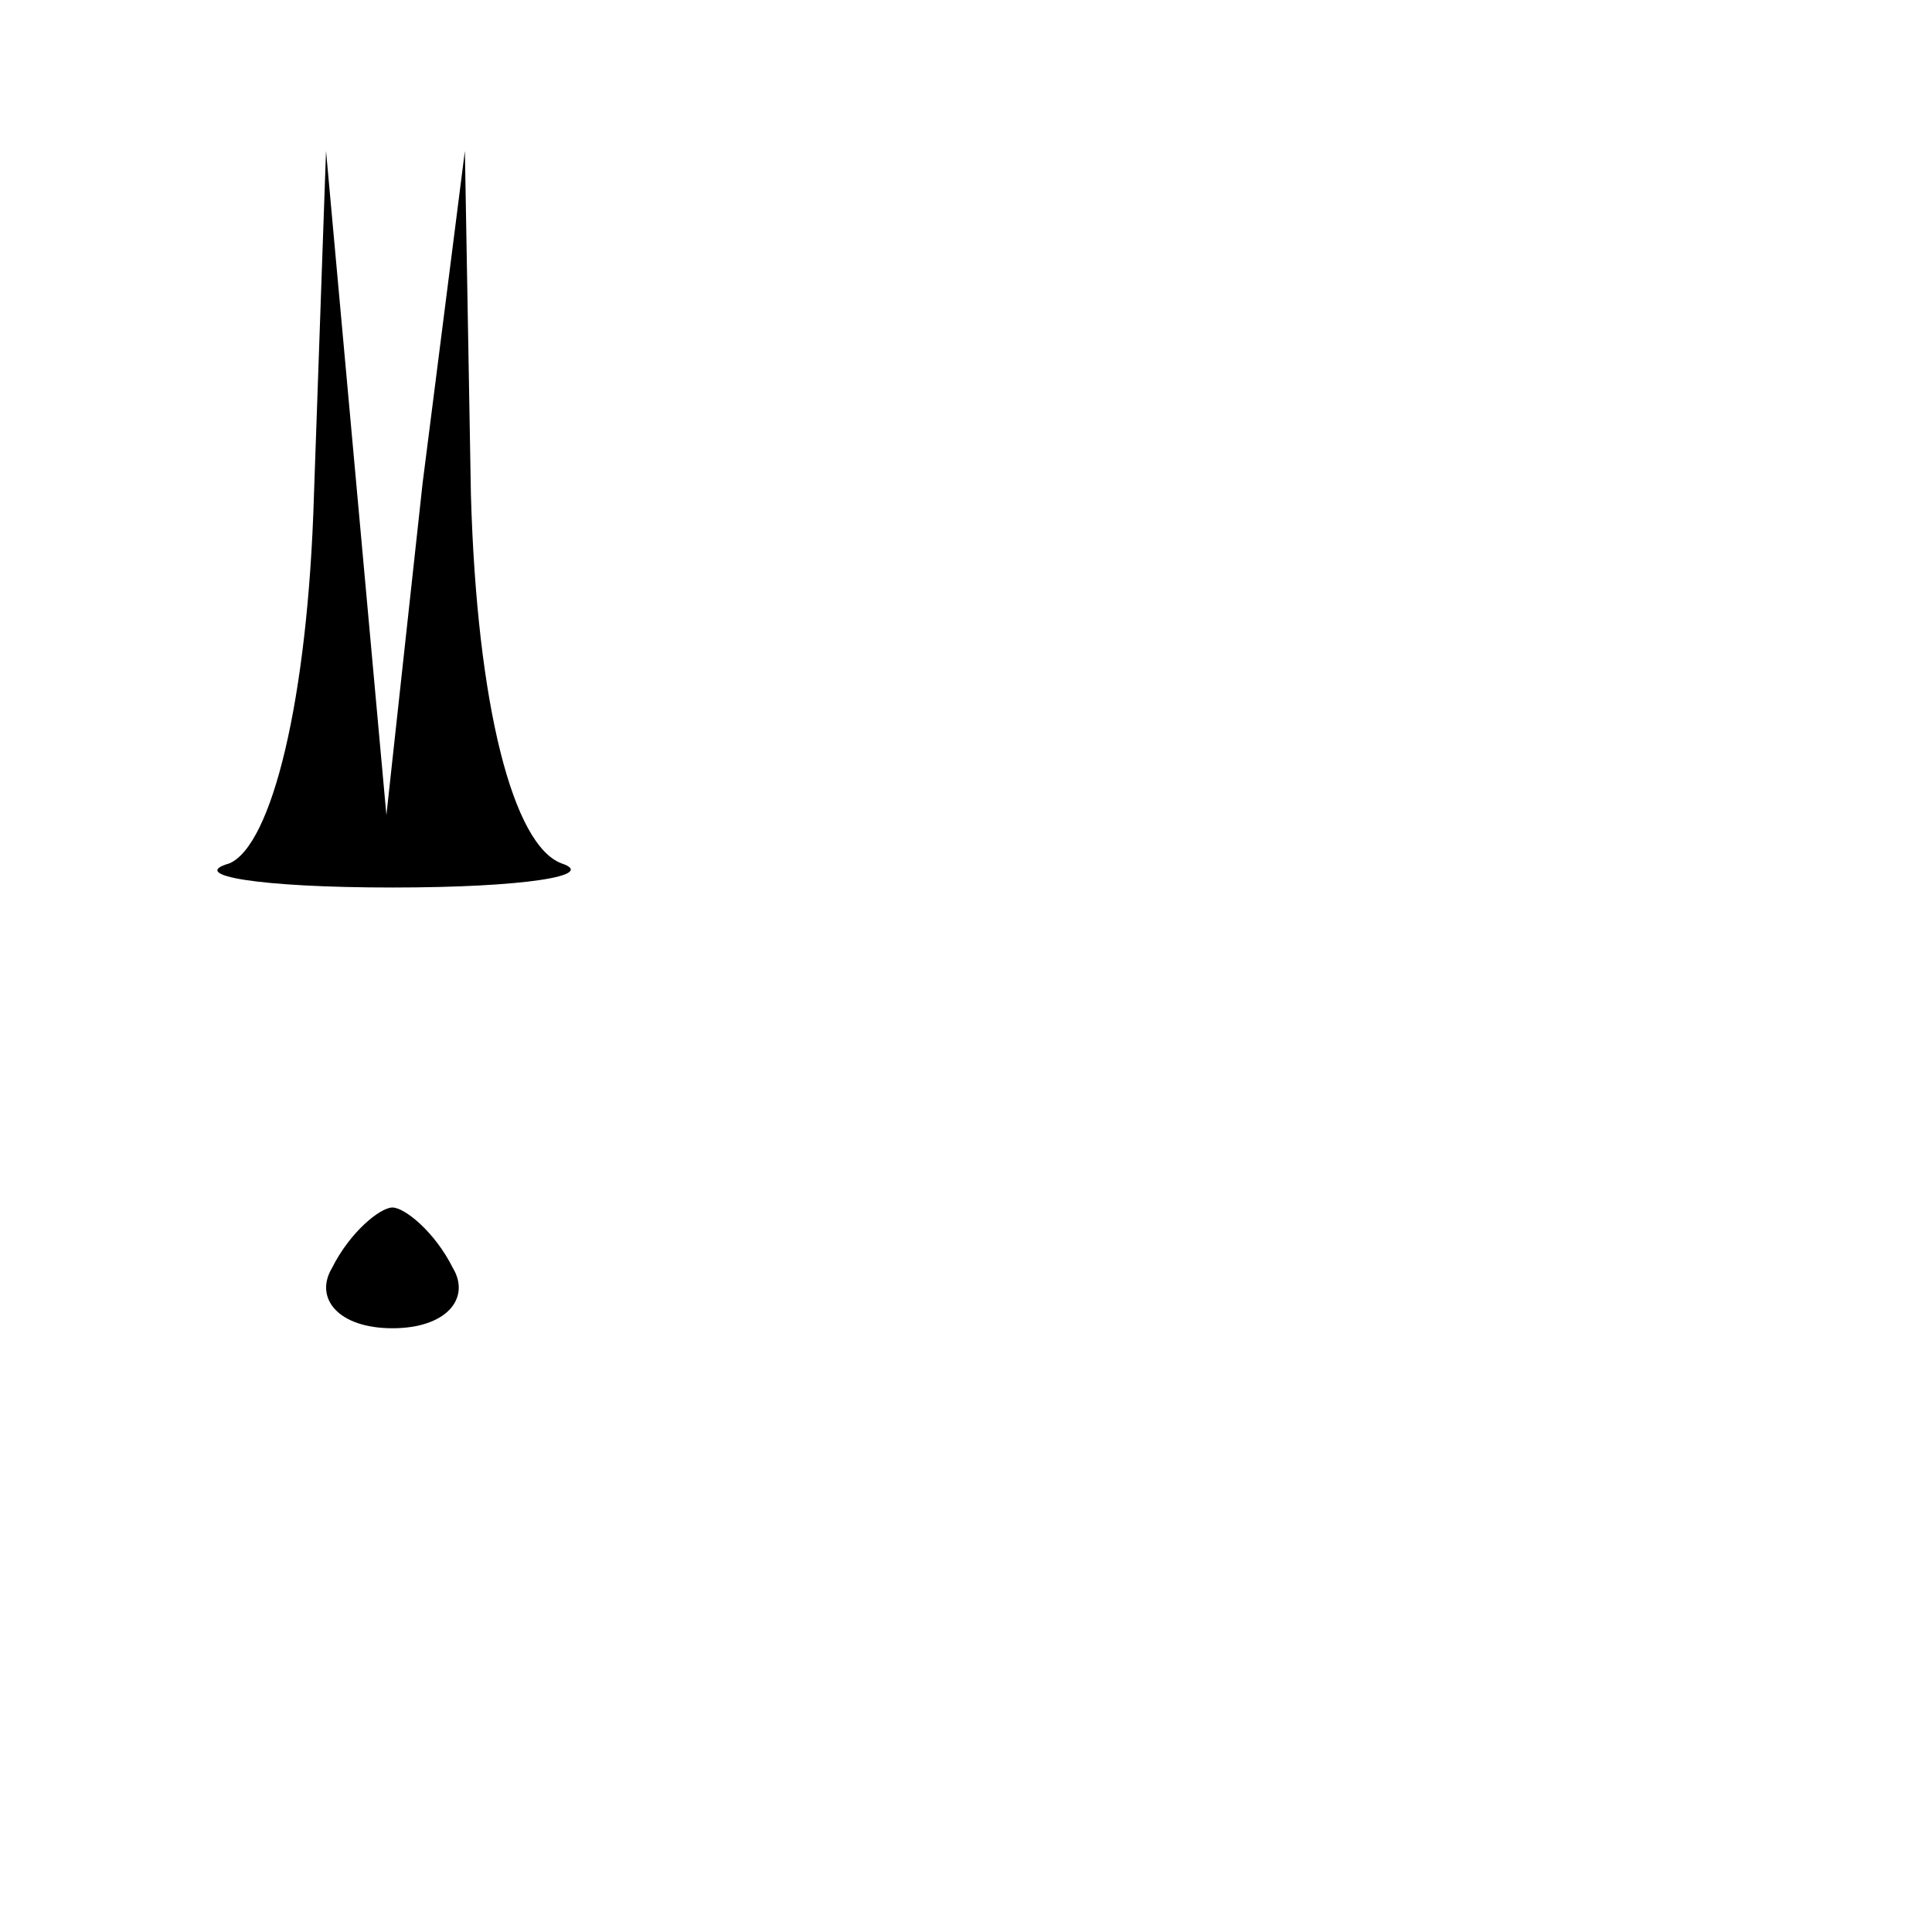<?xml version="1.0" standalone="no"?>
<!DOCTYPE svg PUBLIC "-//W3C//DTD SVG 20010904//EN"
 "http://www.w3.org/TR/2001/REC-SVG-20010904/DTD/svg10.dtd">
<svg version="1.0" xmlns="http://www.w3.org/2000/svg"
 width="32pt" height="32pt" viewBox="0 0 32 32"
 preserveAspectRatio="xMidYMid meet">
<g transform="translate(0,32) scale(0.1,-0.1)"
fill="#000000" stroke="none">
<path fill="#000000" stroke="none" d="M52 238 c-1 -34 -7 -58 -14 -61 -7 -2
5 -4 27 -4 22 0 34 2 28 4 -8 3 -14 26 -15 61 l-1 57 -7 -55 -6 -55 -5 55 -5
55 -2 -57z"/>
<path fill="#000000" stroke="none" d="M55 110 c-3 -5 1 -10 10 -10 9 0 13 5
10 10 -3 6 -8 10 -10 10 -2 0 -7 -4 -10 -10z"/>
</g>
</svg>
